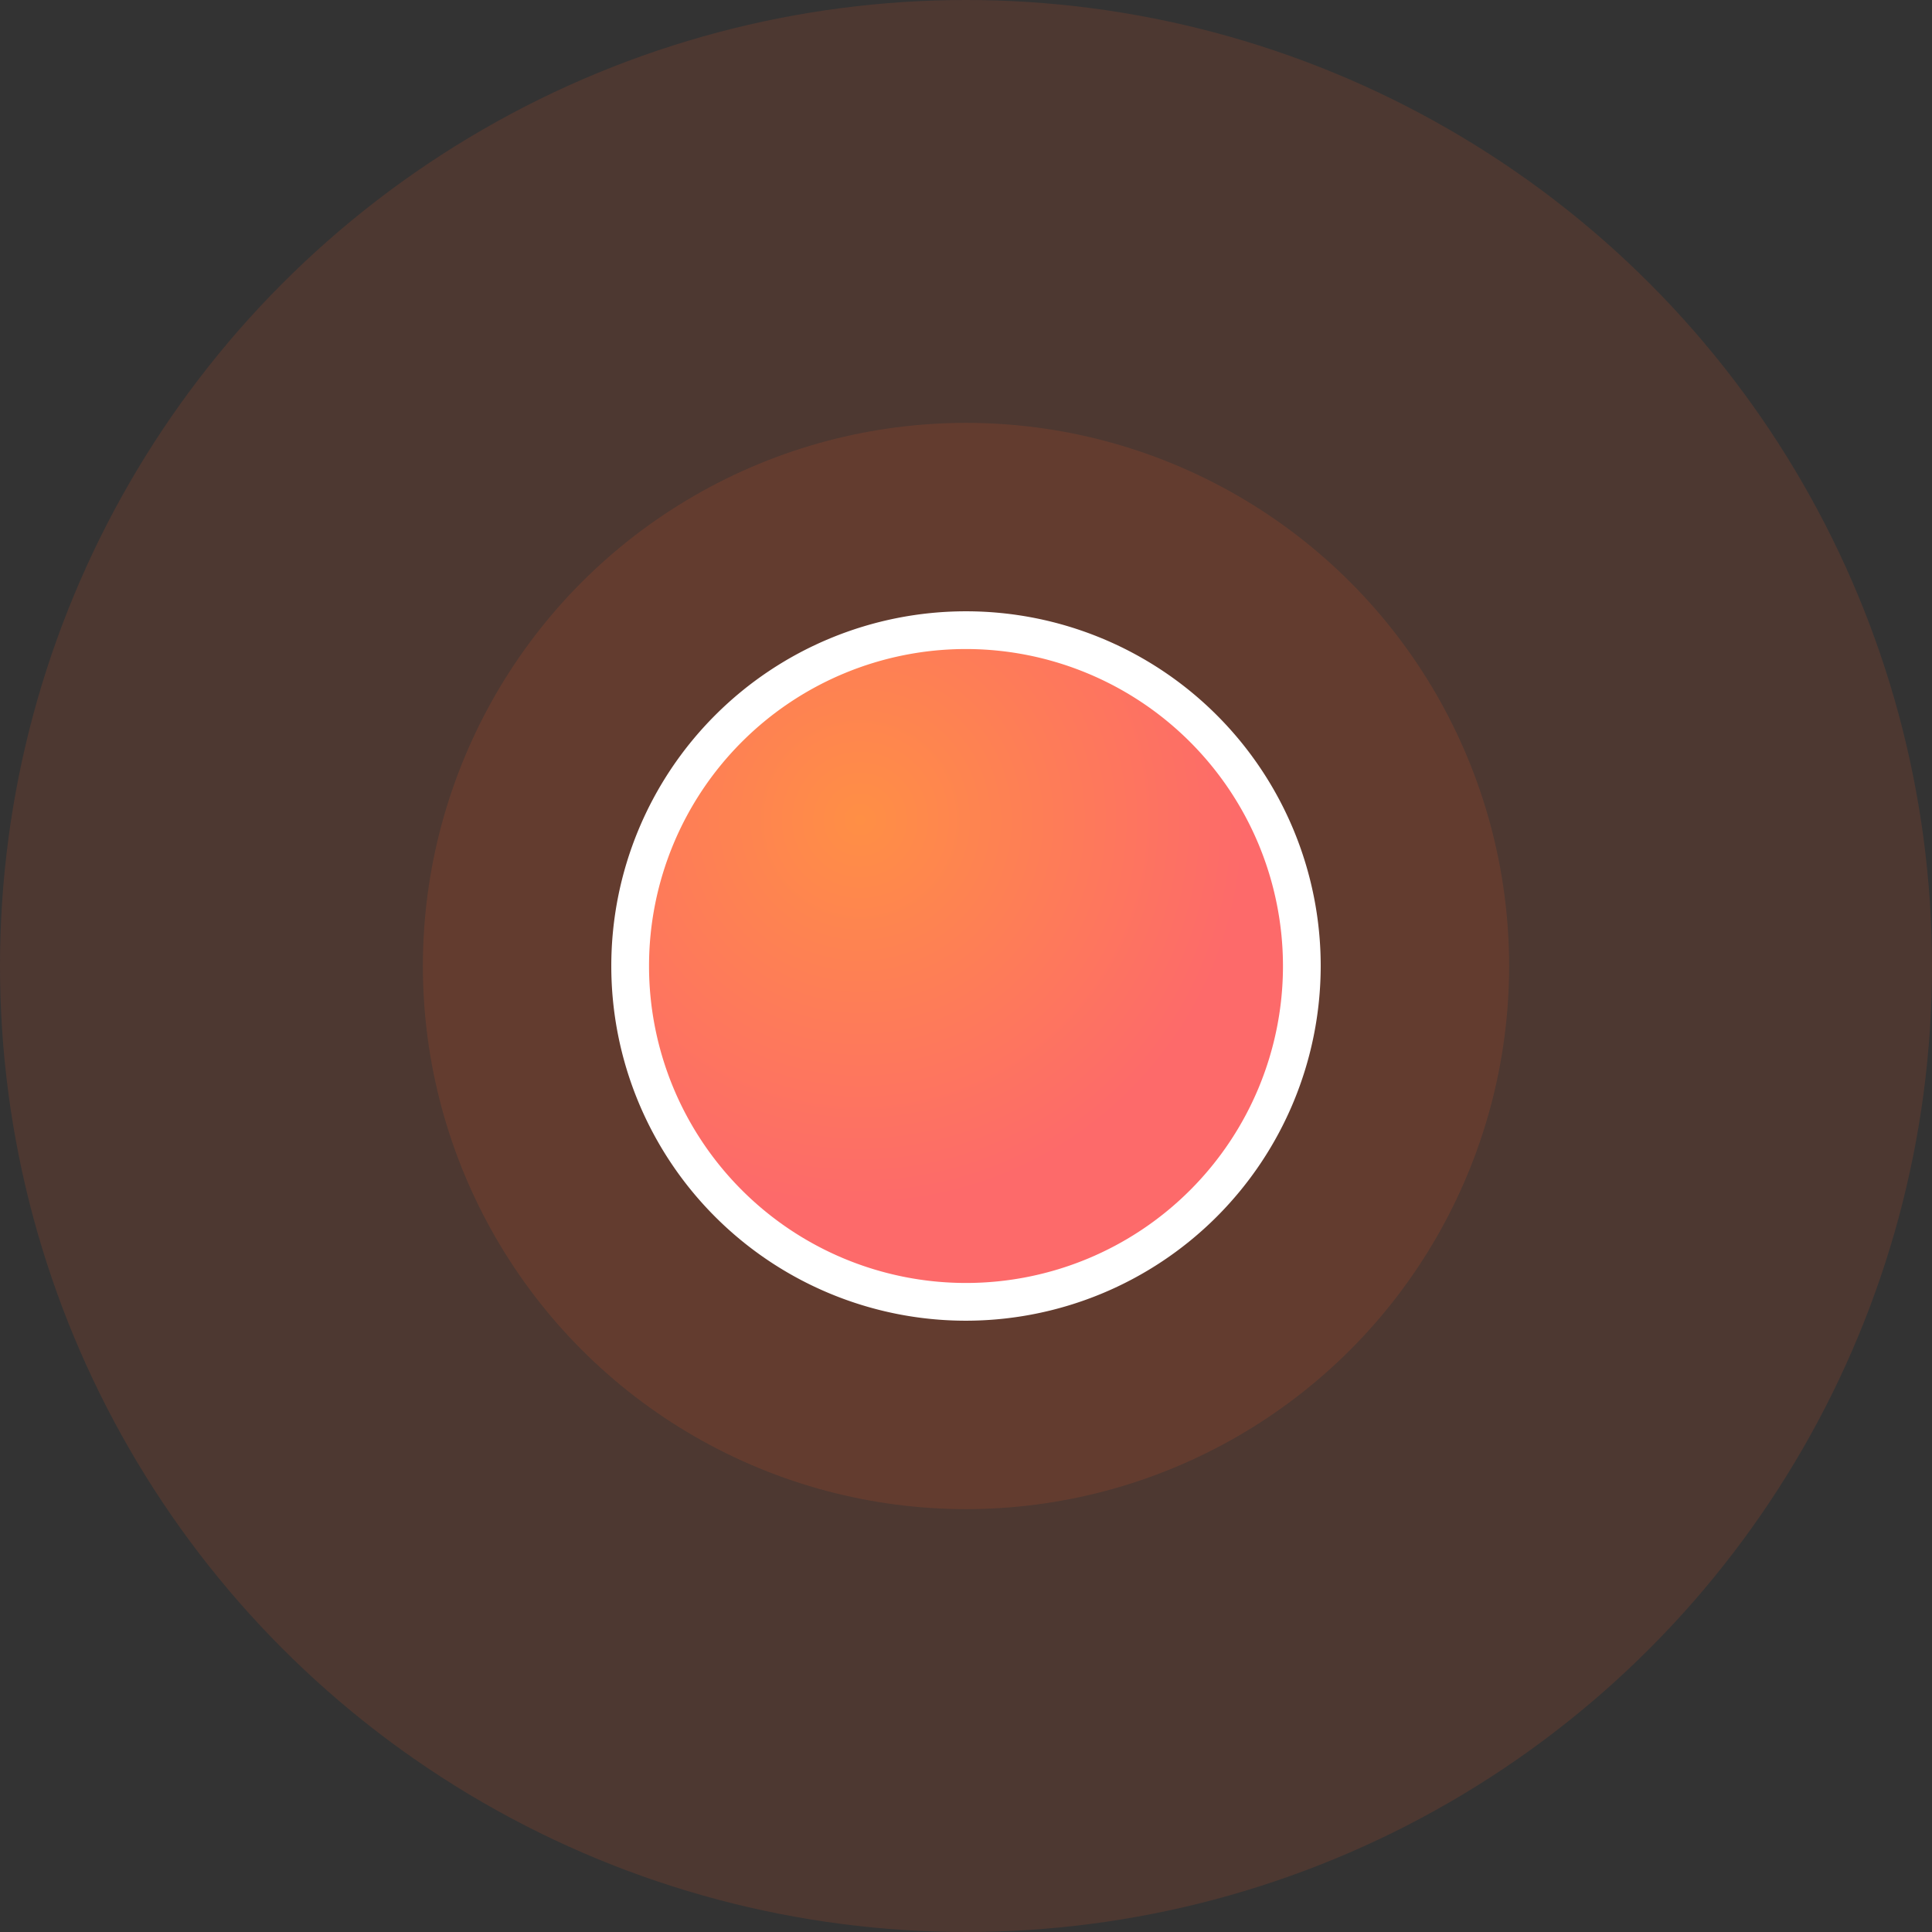 <svg id="Layer_1" data-name="Layer 1" xmlns="http://www.w3.org/2000/svg" xmlns:xlink="http://www.w3.org/1999/xlink" viewBox="0 0 512 512"><rect x="0" y="0" width="512" height="512" fill="#333333" stroke="none"/><defs><style>.cls-1{fill:#f15a24;opacity:0.14;}.cls-2{fill:url(#radial-gradient);}.cls-3{fill:#fff;}</style><radialGradient id="radial-gradient" cx="227.95" cy="217.24" r="176.67" gradientUnits="userSpaceOnUse"><stop offset="0" stop-color="#ff8f45"/><stop offset="0.58" stop-color="#fd6a6a"/></radialGradient></defs><title>Usuario-Localizacion</title><circle class="cls-1" cx="256" cy="256" r="256"/><circle class="cls-1" cx="256" cy="256" r="143.93"/><circle class="cls-2" cx="256" cy="256" r="88.97"/><path class="cls-3" d="M256,350a94,94,0,1,1,94-94A94.08,94.08,0,0,1,256,350ZM256,172a84,84,0,1,0,84,84A84.07,84.07,0,0,0,256,172Z"/></svg>